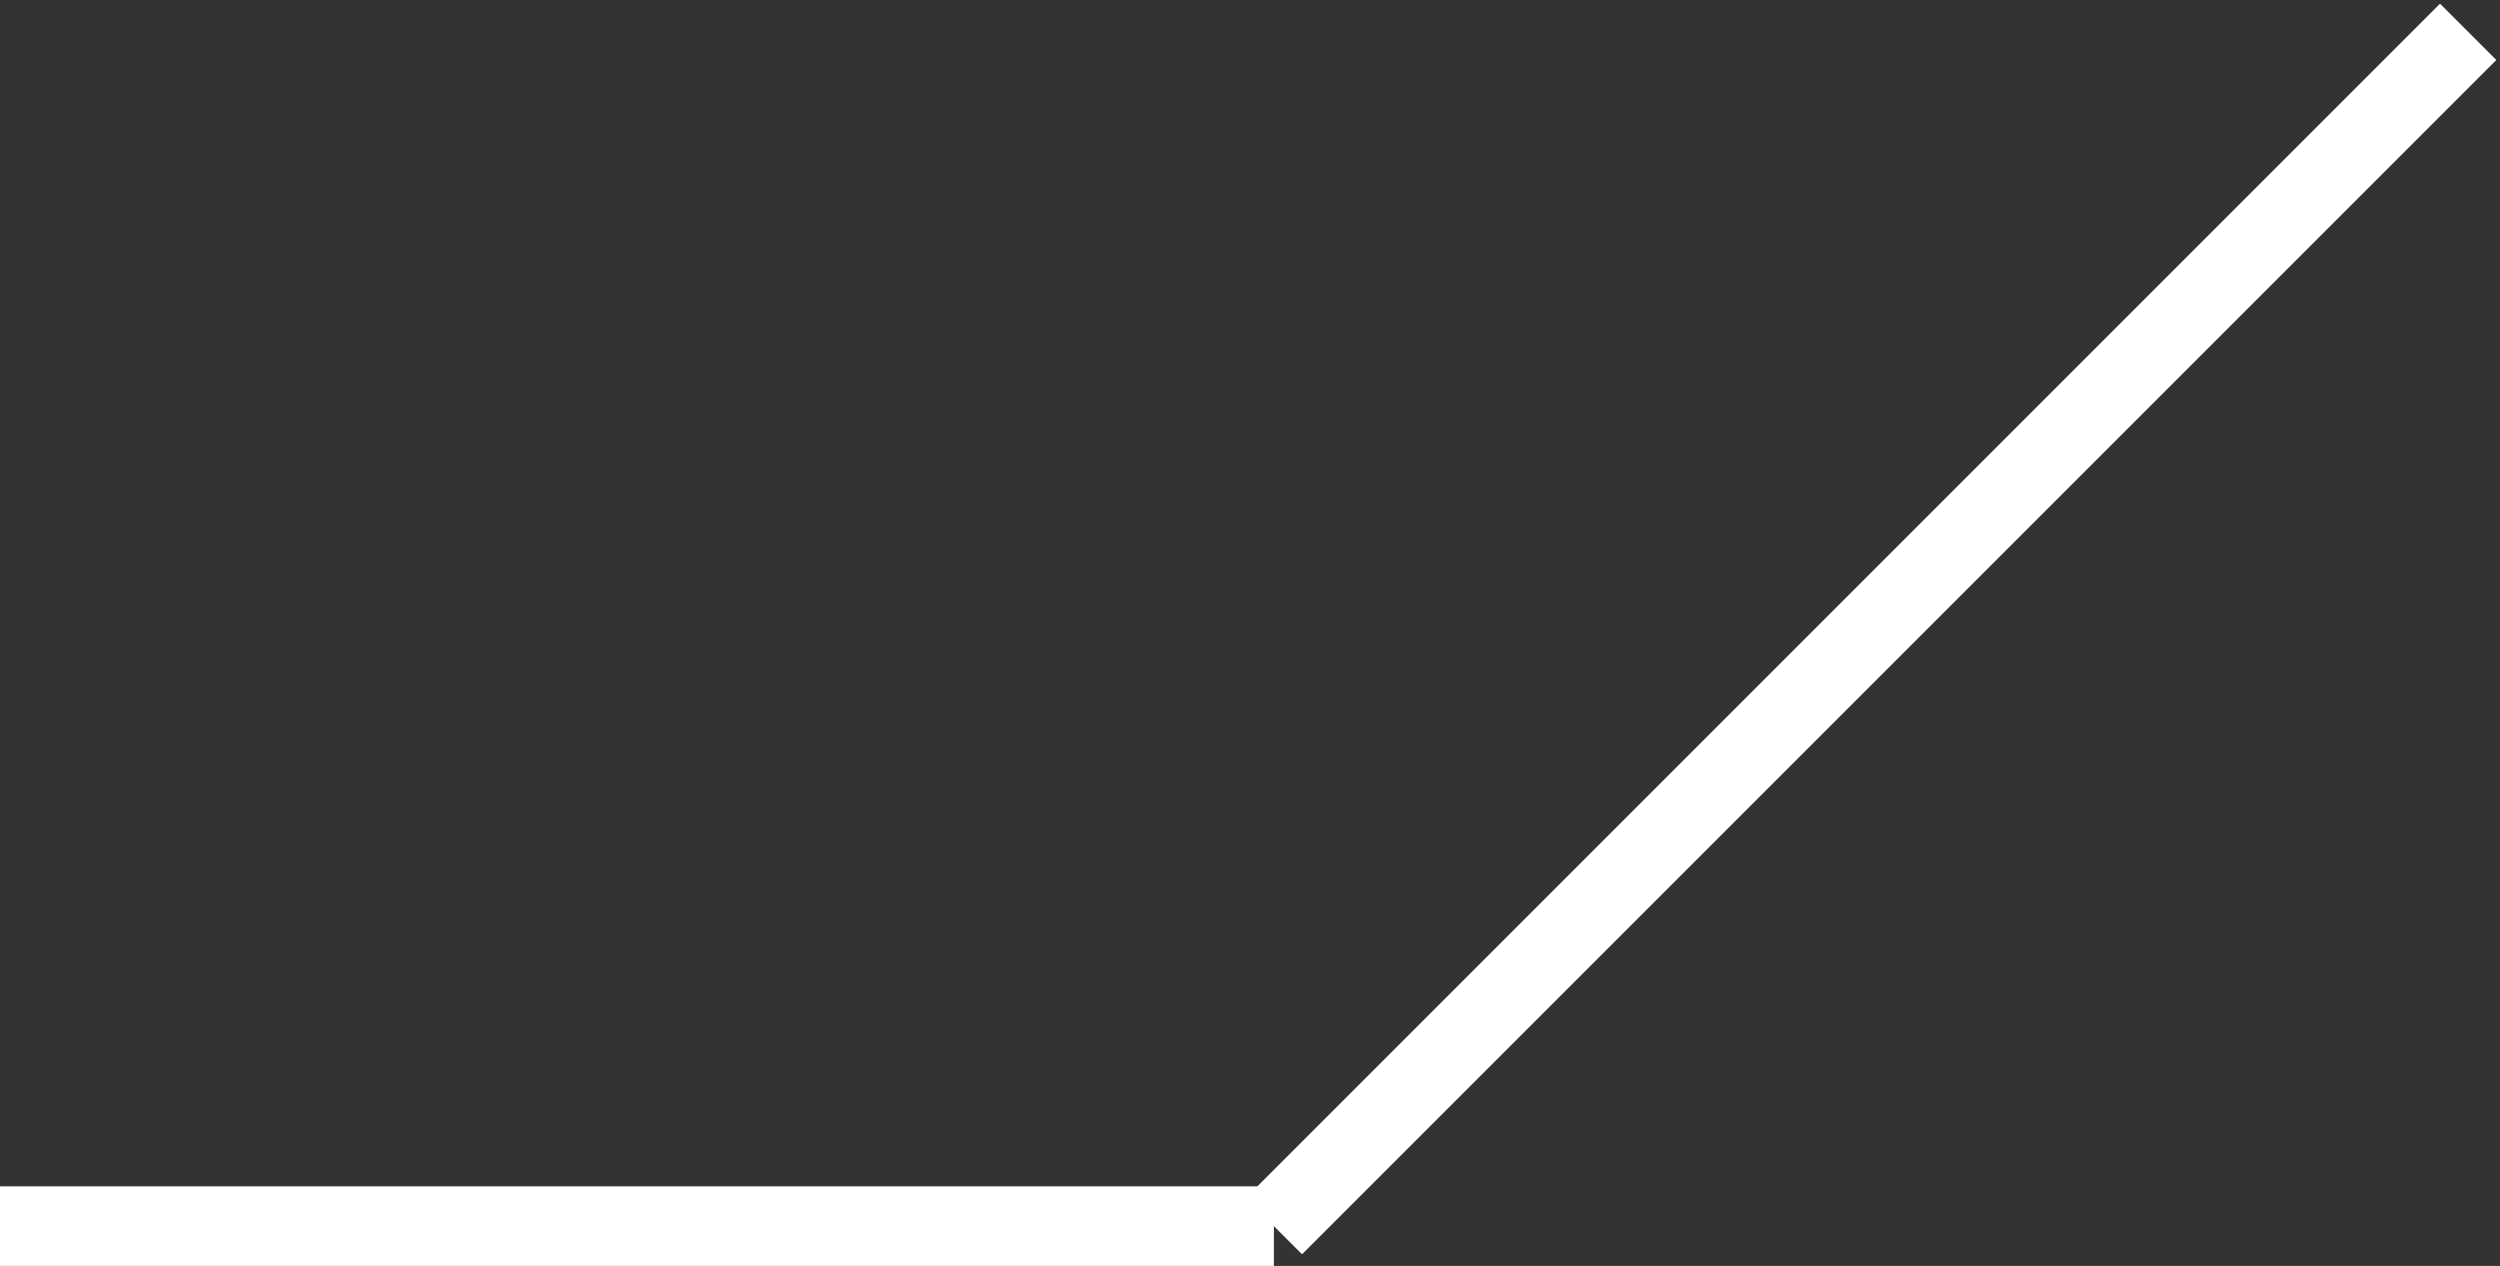 <svg xmlns="http://www.w3.org/2000/svg" xmlns:xlink="http://www.w3.org/1999/xlink" x="0px" y="0px"
	 viewBox="0 0 31.4 15.9" style="enable-background:new 0 0 31.4 15.9;" xml:space="preserve">
<rect x="0" y="0" width="31.4" height="15.9" fill="#333333" stroke="none"/>
<style type="text/css">
	.st0{fill:none;stroke:#FFFFFF;stroke-miterlimit:10;}
</style>
<g>
	<line class="st0" x1="0" y1="15.4" x2="16" y2="15.4"/>
</g>
<line class="st0" x1="16" y1="15.4" x2="31" y2="0.4"/>
</svg>
